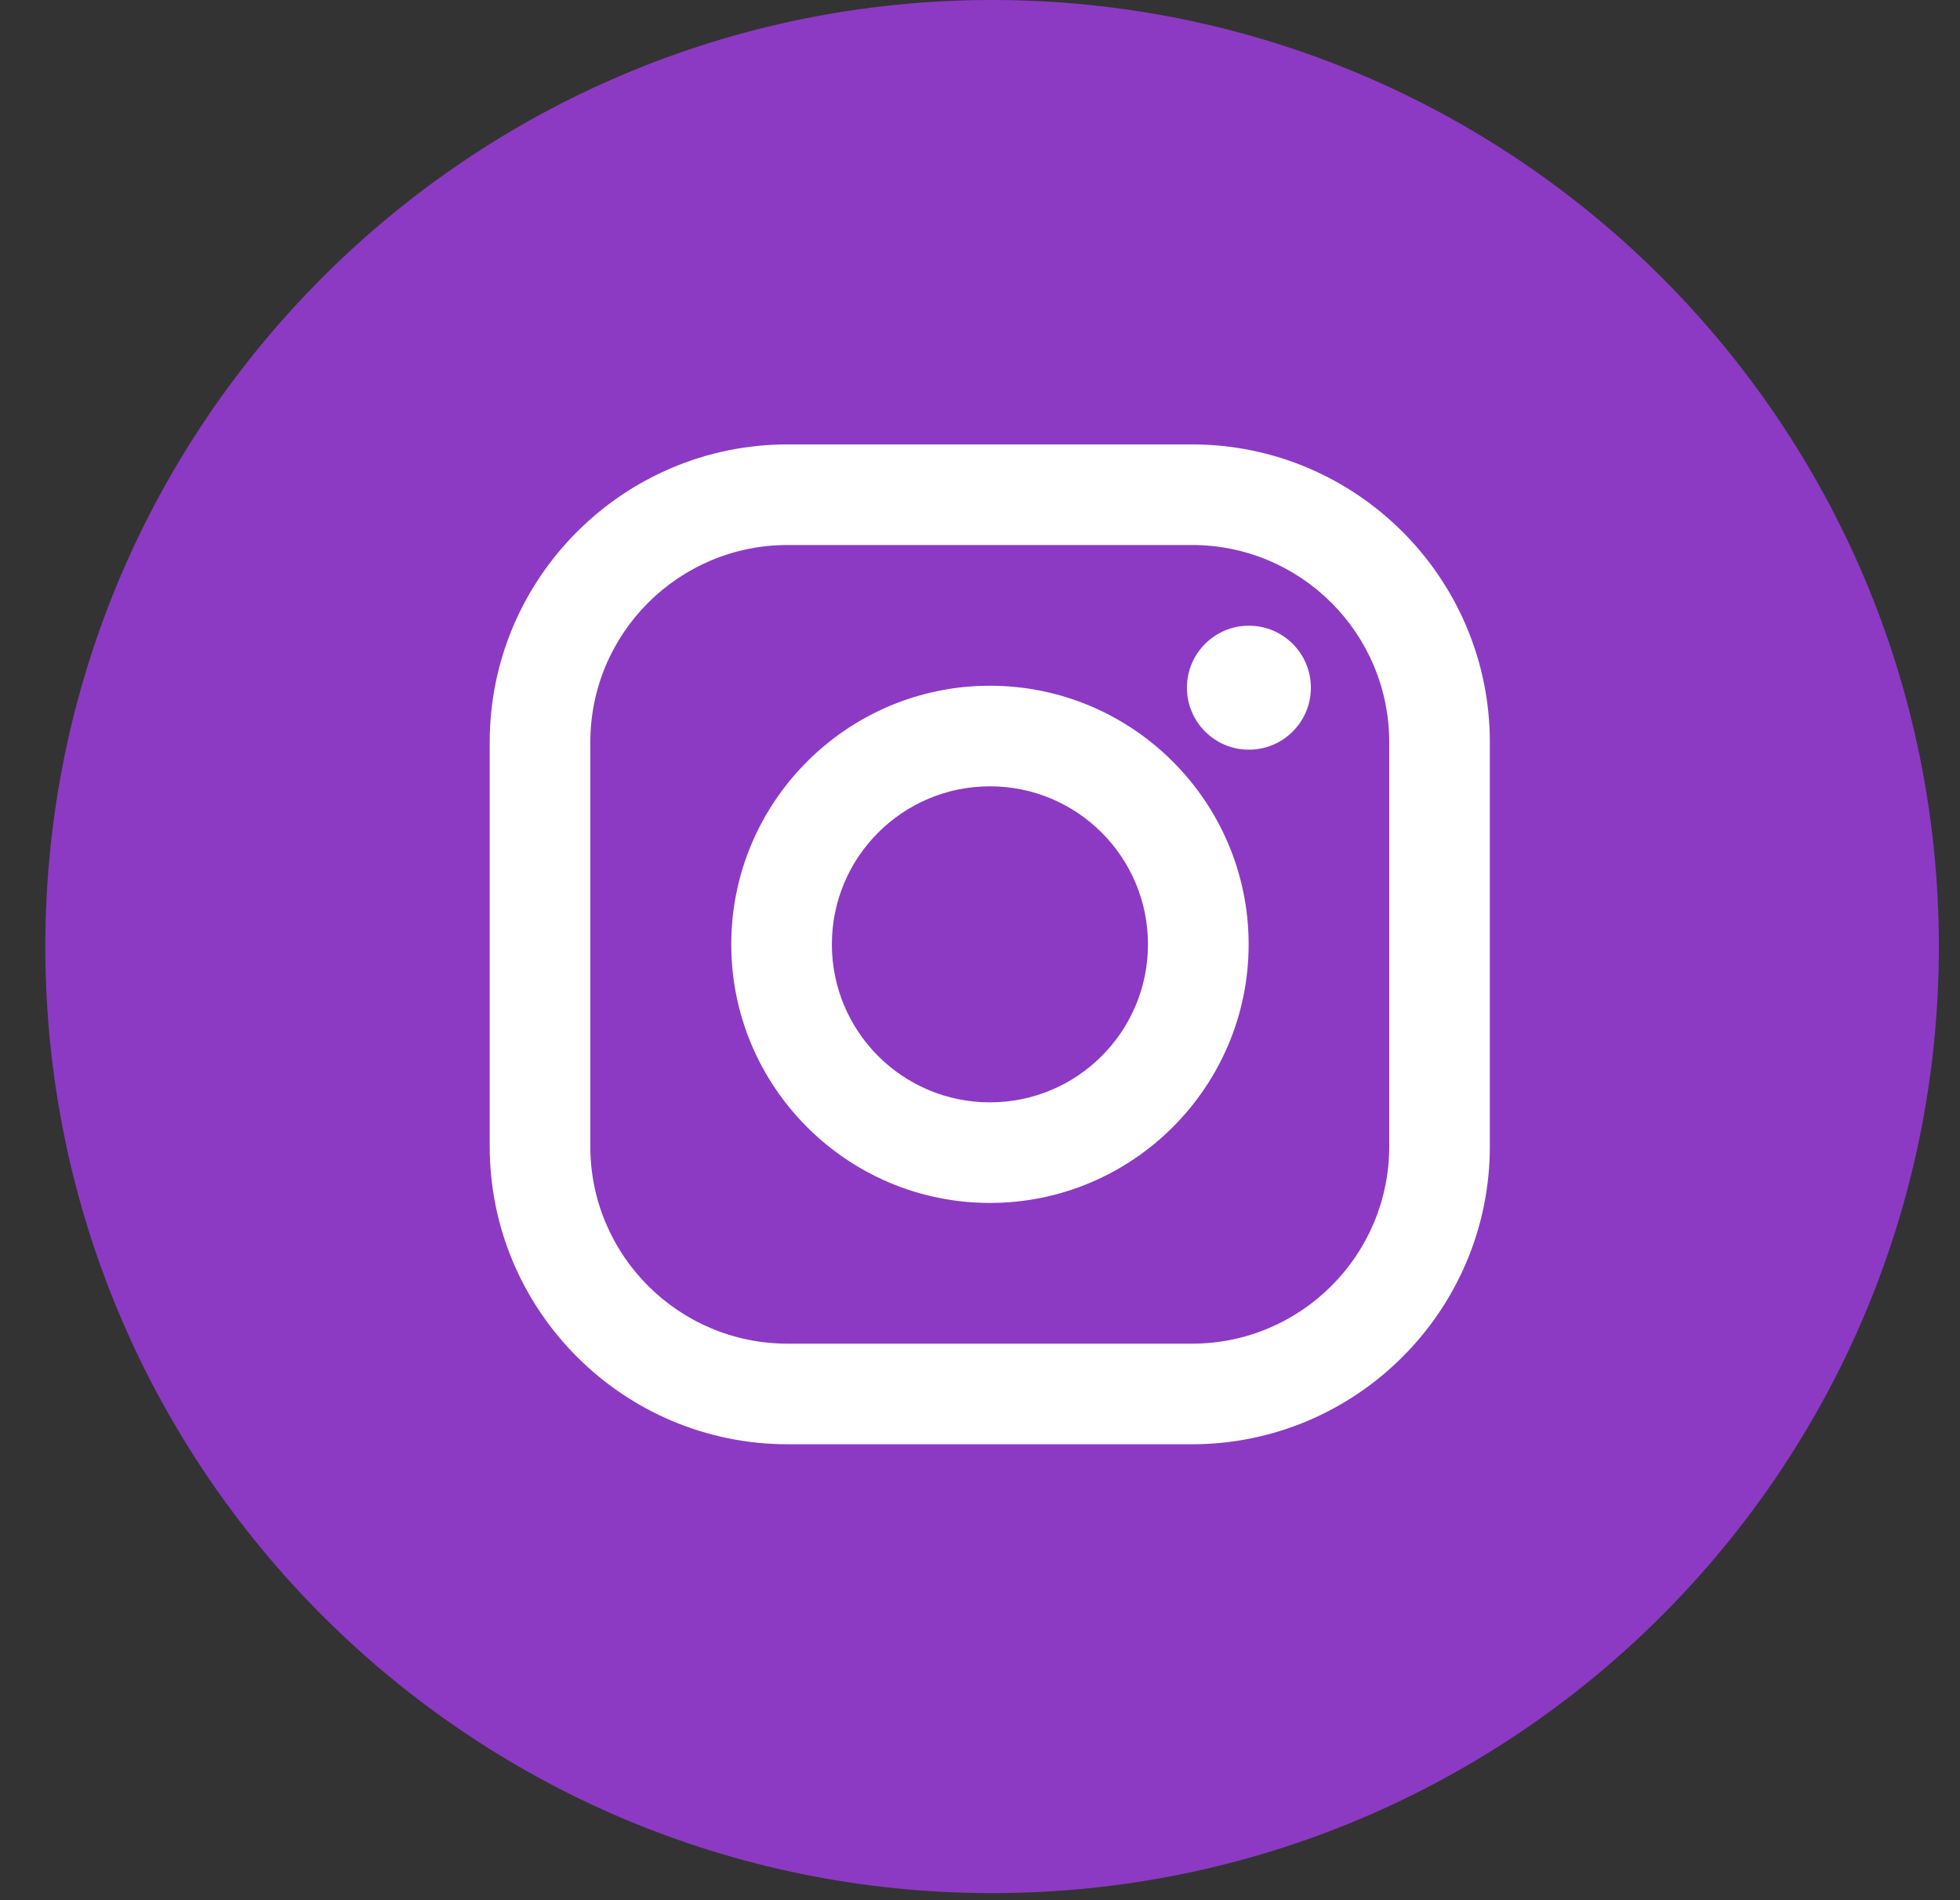 <svg width="33" height="32" viewBox="0 0 33 32" fill="none" xmlns="http://www.w3.org/2000/svg">
<rect x="0" y="0" width="33" height="32" fill="#333333" stroke="none"/>
<circle cx="17" cy="16" r="12" fill="white"/>
<path fill-rule="evenodd" clip-rule="evenodd" d="M32.644 15.941C32.644 24.744 25.507 31.881 16.703 31.881C7.9 31.881 0.763 24.744 0.763 15.941C0.763 7.137 7.9 0 16.703 0C25.507 0 32.644 7.137 32.644 15.941ZM13.262 7.484H20.068C22.834 7.484 25.084 9.734 25.084 12.5V19.306C25.084 22.072 22.834 24.322 20.068 24.322H13.262C10.496 24.322 8.245 22.072 8.245 19.306V12.5C8.245 9.734 10.496 7.484 13.262 7.484ZM20.068 22.628C21.903 22.628 23.39 21.141 23.39 19.306V12.5C23.39 10.665 21.903 9.178 20.068 9.178H13.262C11.427 9.178 9.939 10.665 9.939 12.5V19.306C9.939 21.141 11.427 22.628 13.262 22.628H20.068ZM16.667 11.548C14.266 11.548 12.312 13.502 12.312 15.903C12.312 18.305 14.266 20.258 16.667 20.258C19.069 20.258 21.023 18.305 21.023 15.903C21.023 13.502 19.069 11.548 16.667 11.548ZM16.667 18.564C15.198 18.564 14.006 17.373 14.006 15.903C14.006 14.433 15.198 13.242 16.667 13.242C18.137 13.242 19.328 14.433 19.328 15.903C19.328 17.373 18.137 18.564 16.667 18.564ZM22.071 11.581C22.071 12.157 21.604 12.625 21.027 12.625C20.451 12.625 19.984 12.157 19.984 11.581C19.984 11.005 20.451 10.537 21.027 10.537C21.604 10.537 22.071 11.005 22.071 11.581Z" fill="#8C3AC3"/>
</svg>
